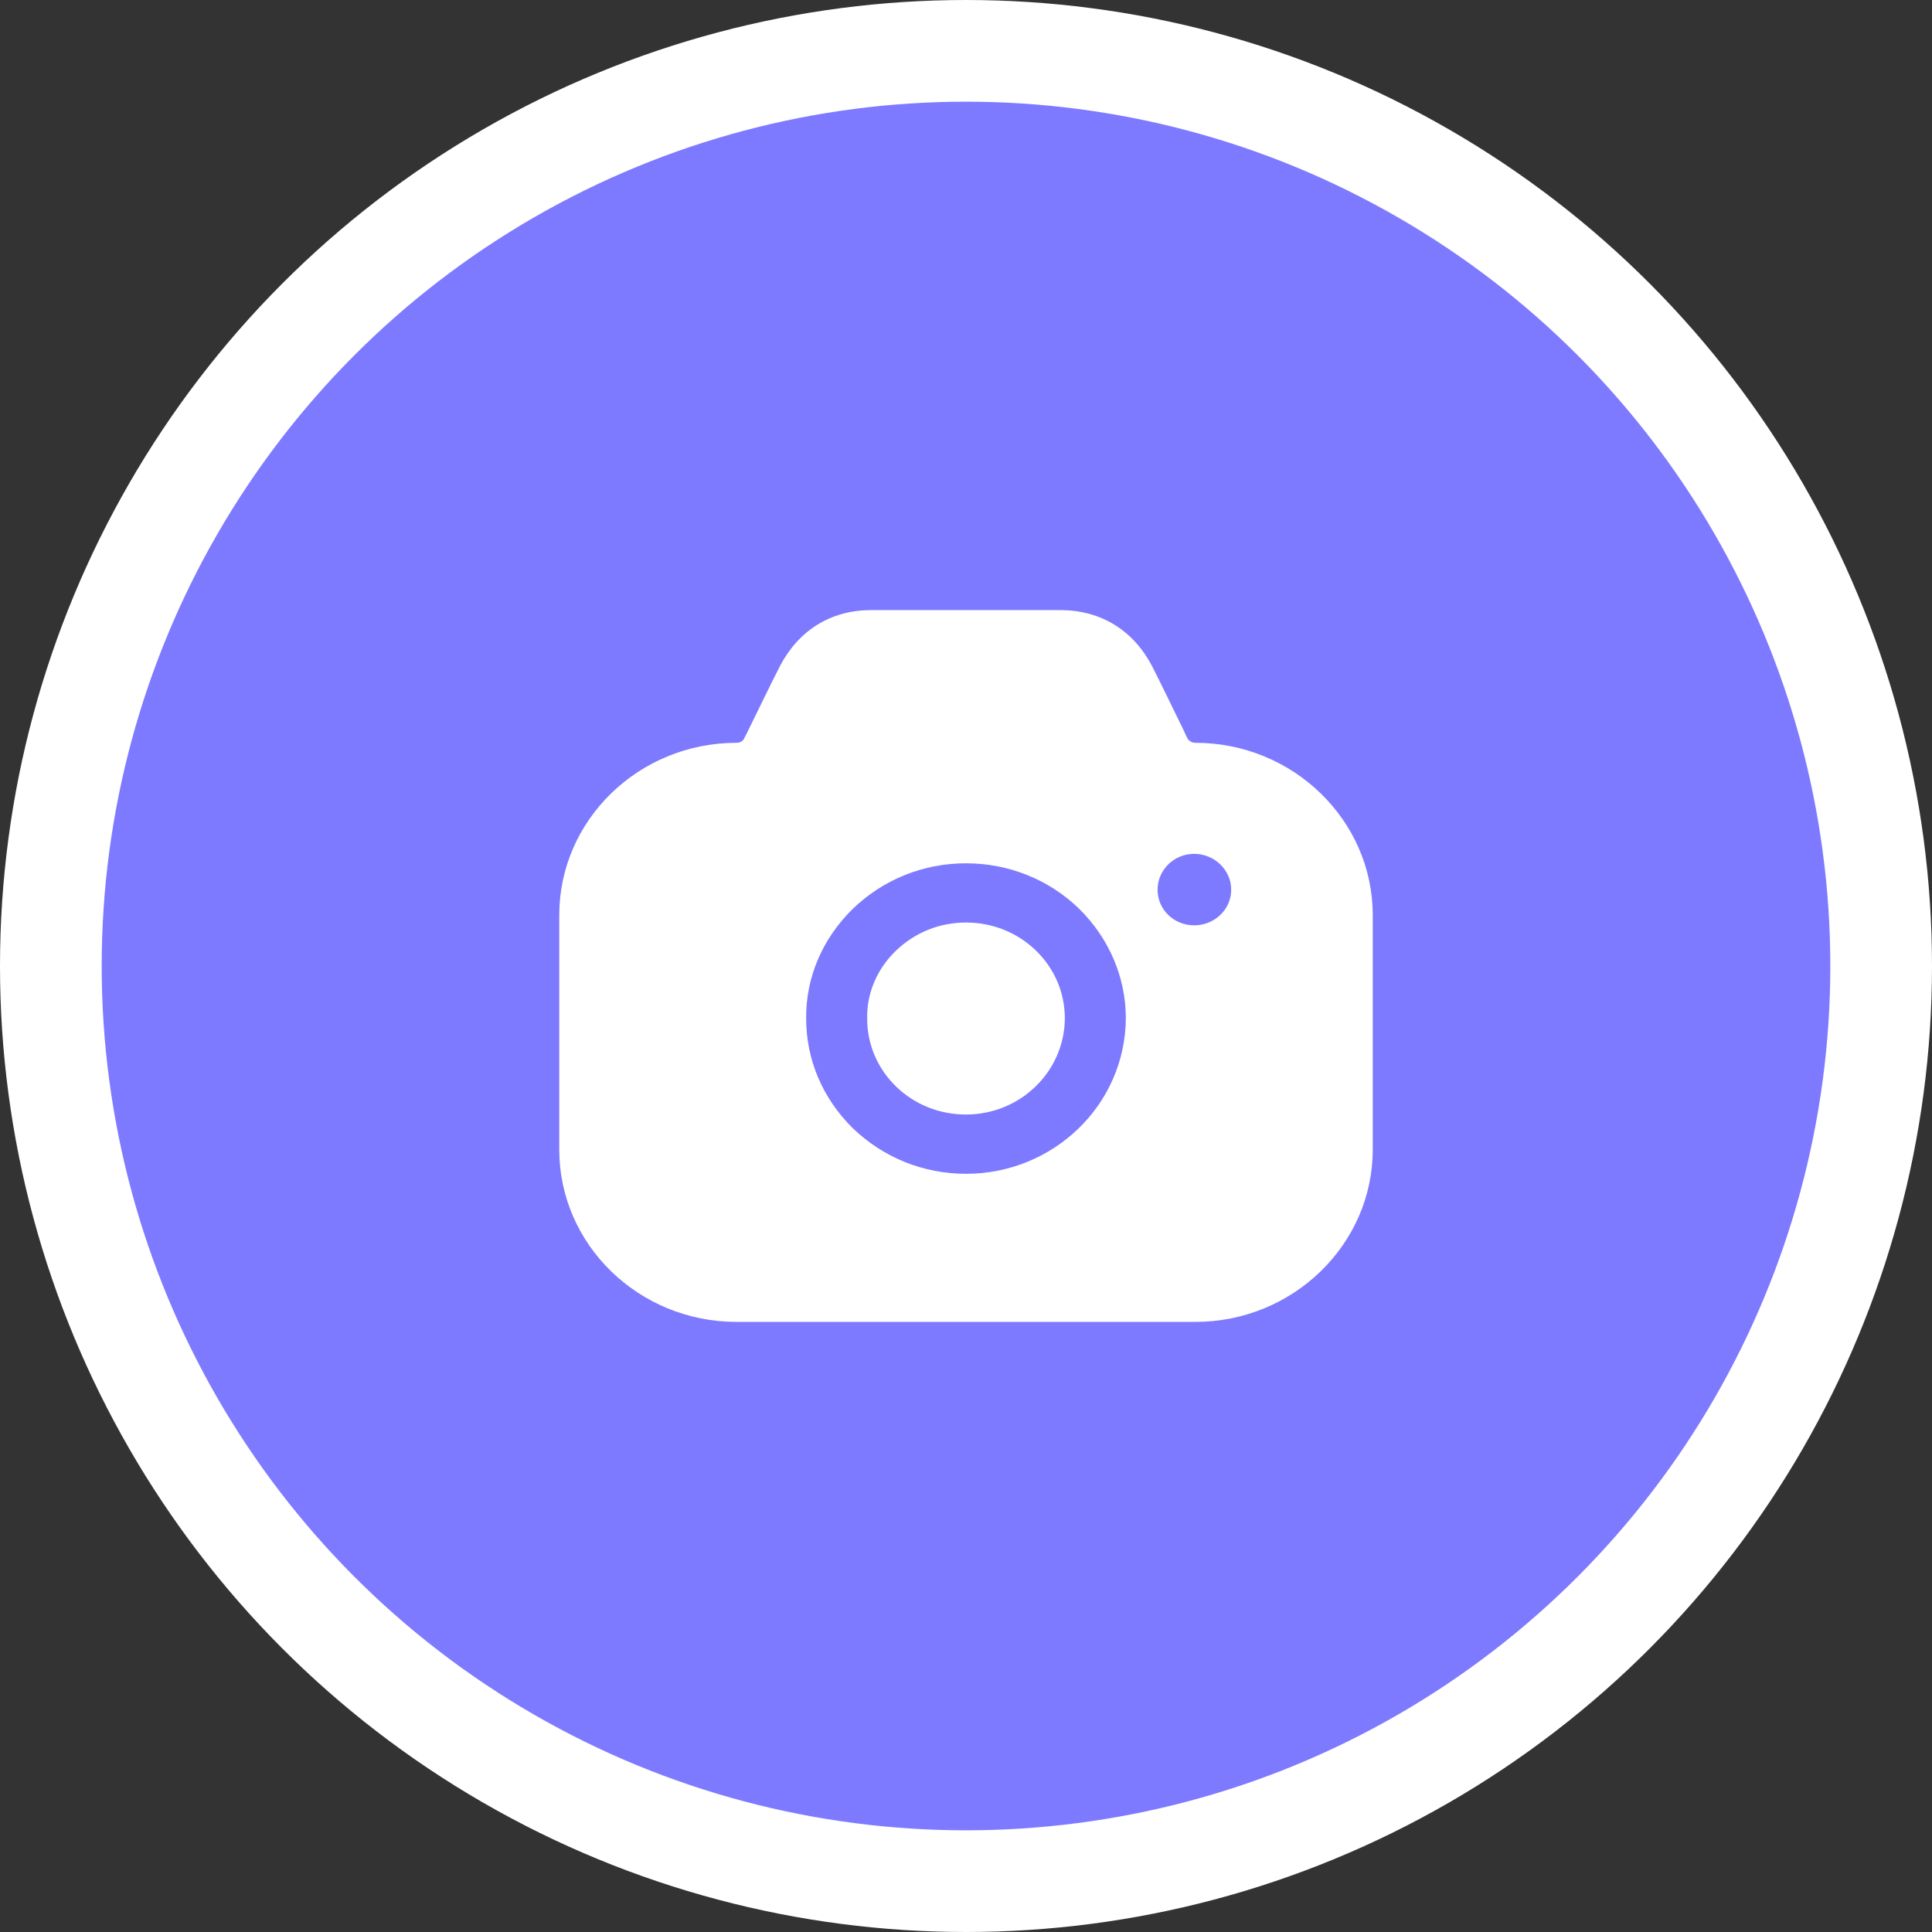 <svg width="38" height="38" viewBox="0 0 38 38" fill="none" xmlns="http://www.w3.org/2000/svg">
<rect x="0" y="0" width="38" height="38" fill="#333333" stroke="none"/>
<circle cx="19" cy="19" r="18" fill="#7D7AFF" stroke="white" stroke-width="2"/>
<rect width="16" height="16" transform="translate(11 11)" fill="#7D7AFF"/>
<path fill-rule="evenodd" clip-rule="evenodd" d="M19 18.145C18.48 18.145 17.992 18.34 17.616 18.705C17.248 19.062 17.048 19.536 17.056 20.026V20.033C17.056 20.538 17.256 21.012 17.624 21.37C17.992 21.727 18.48 21.921 19 21.921C20.072 21.921 20.936 21.074 20.944 20.033C20.944 19.528 20.744 19.054 20.376 18.697C20.008 18.34 19.52 18.145 19 18.145ZM23.488 18.2C23.088 18.2 22.768 17.889 22.768 17.501C22.768 17.112 23.088 16.794 23.488 16.794C23.888 16.794 24.216 17.112 24.216 17.501C24.216 17.889 23.888 18.2 23.488 18.2ZM21.216 22.193C20.648 22.745 19.864 23.087 19 23.087C18.16 23.087 17.376 22.768 16.776 22.193C16.184 21.61 15.856 20.849 15.856 20.033C15.848 19.225 16.176 18.464 16.768 17.881C17.368 17.299 18.16 16.98 19 16.98C19.84 16.98 20.632 17.299 21.224 17.873C21.816 18.456 22.144 19.225 22.144 20.033C22.136 20.88 21.784 21.642 21.216 22.193ZM23.512 14.61C23.44 14.61 23.384 14.572 23.352 14.517L23.272 14.346C23.056 13.903 22.808 13.391 22.656 13.095C22.288 12.396 21.656 12.008 20.88 12H17.112C16.336 12.008 15.712 12.396 15.344 13.095C15.184 13.406 14.912 13.966 14.688 14.424L14.64 14.517C14.616 14.579 14.552 14.61 14.488 14.61C12.56 14.61 11 16.133 11 17.998V22.613C11 24.477 12.56 26 14.488 26H23.512C25.432 26 27 24.477 27 22.613V17.998C27 16.133 25.432 14.61 23.512 14.61Z" fill="white"/>
</svg>
